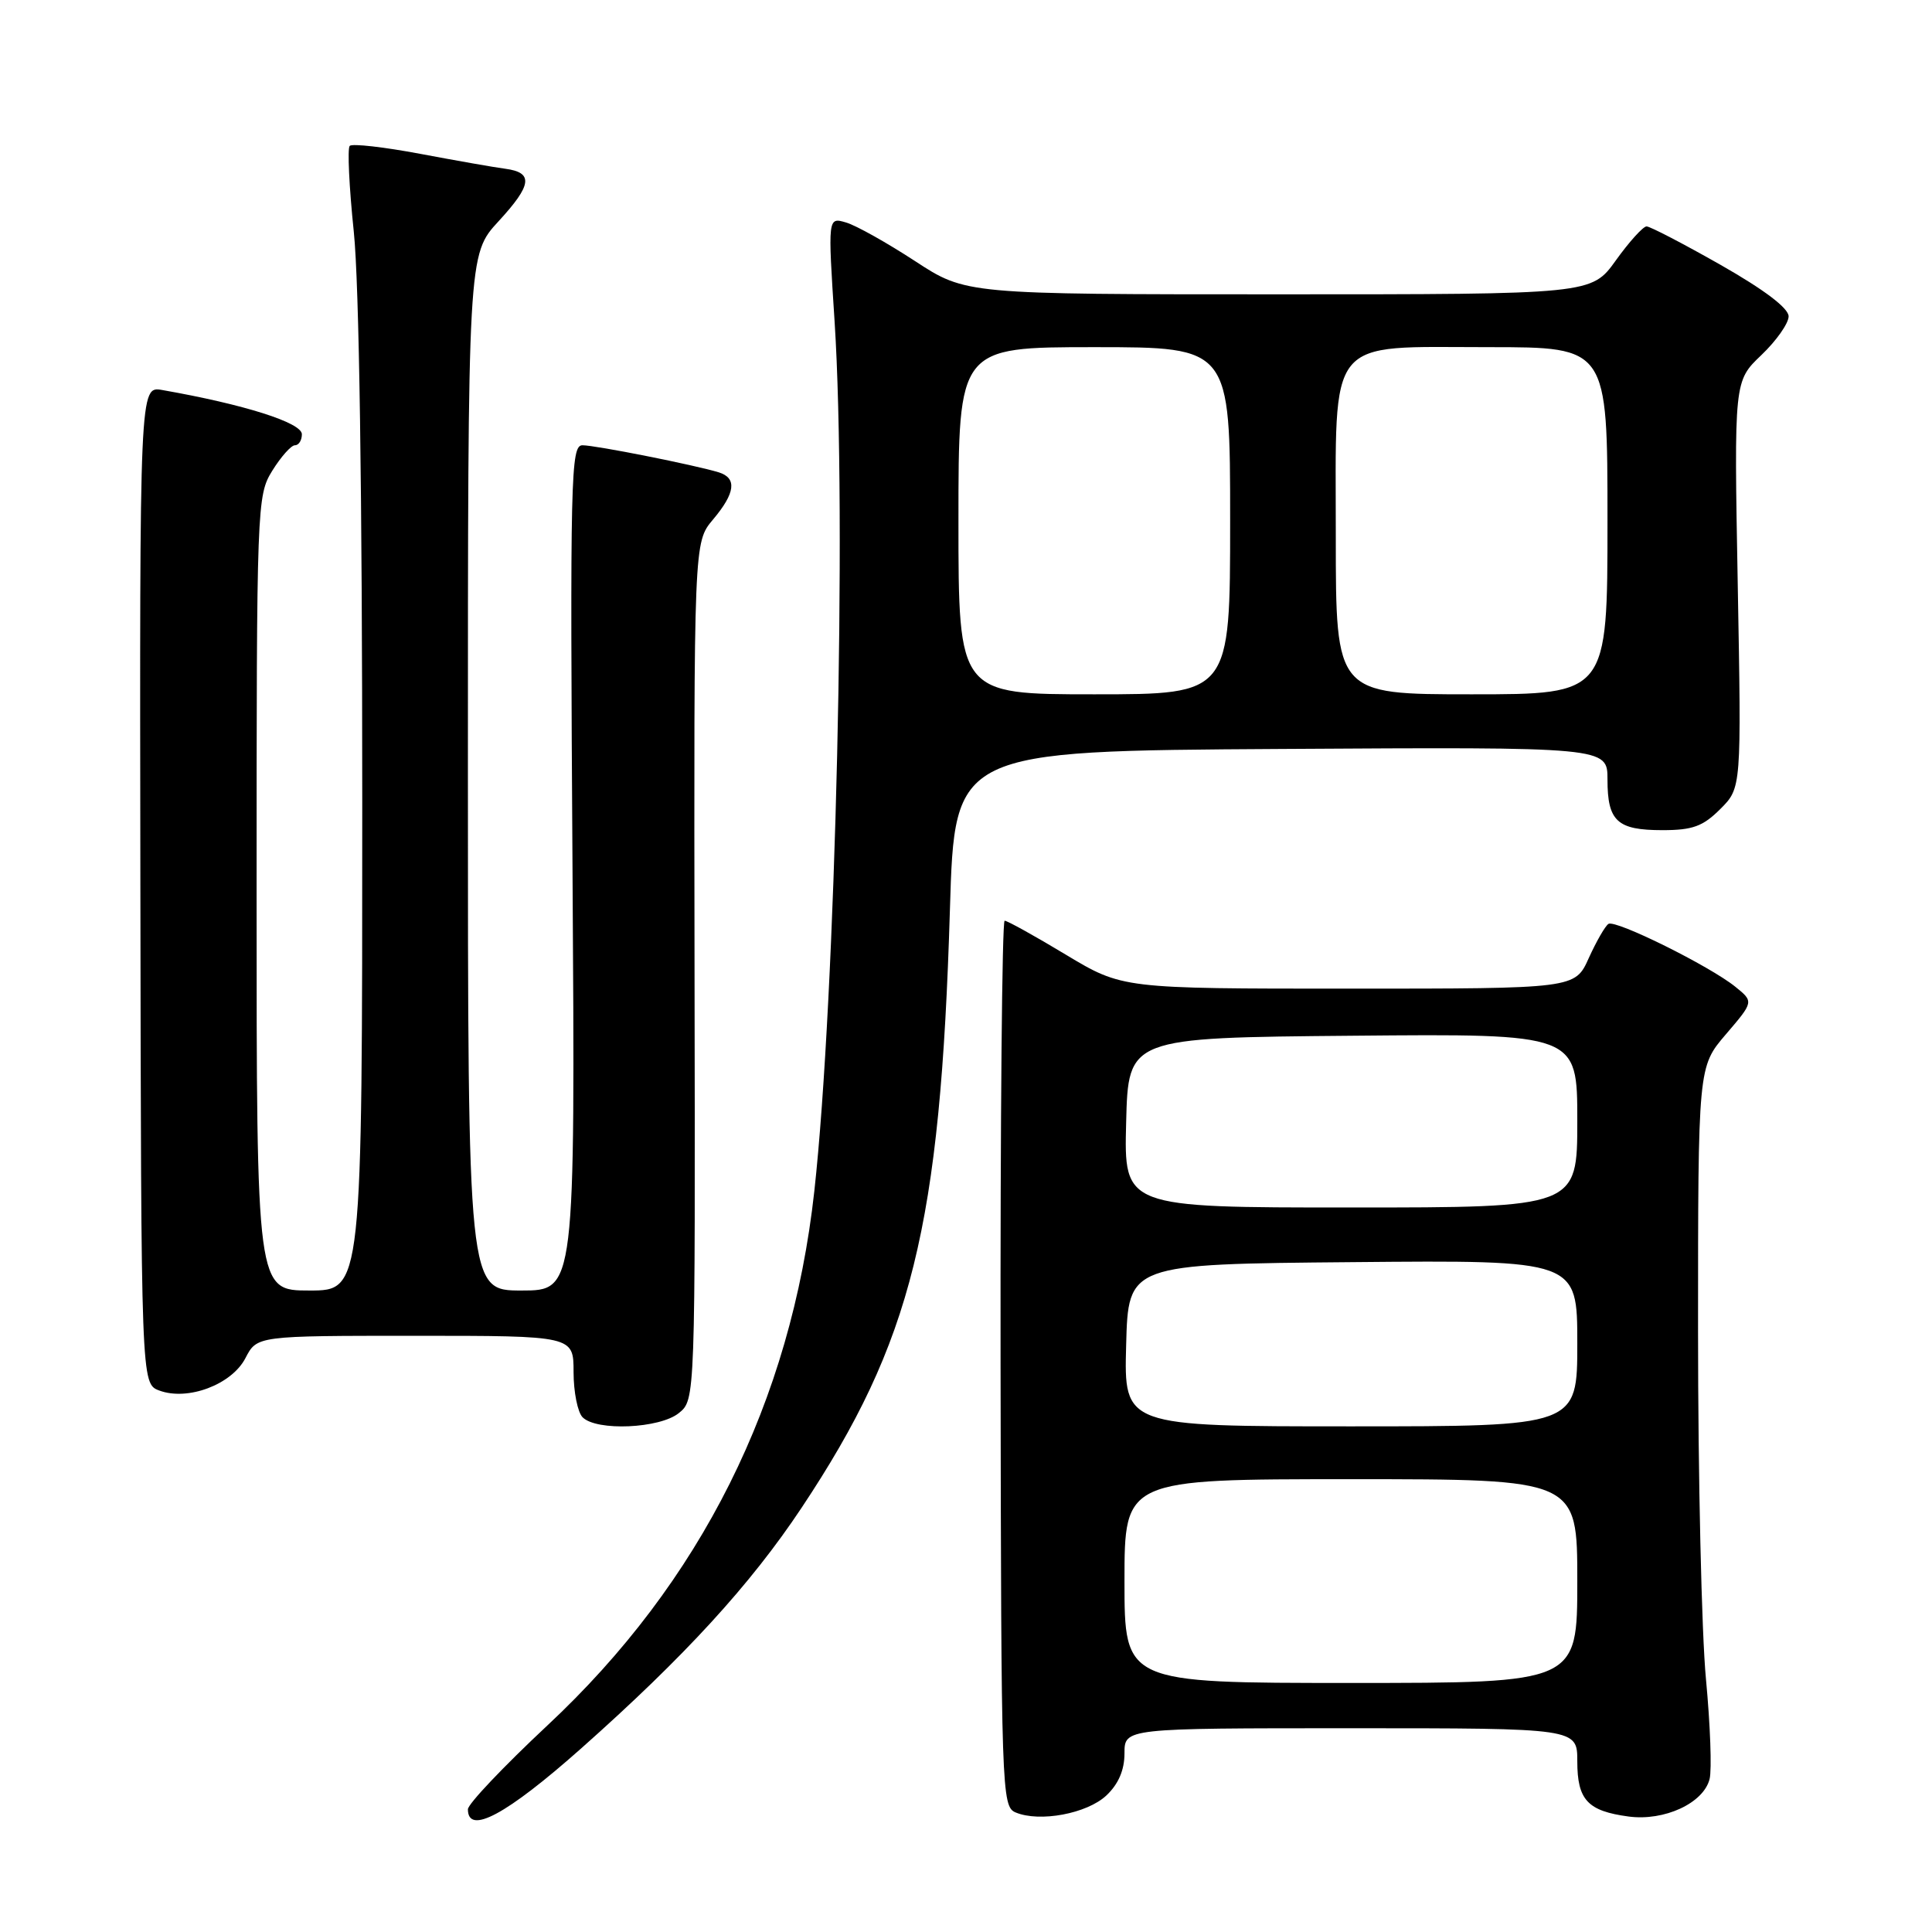 <?xml version="1.0" encoding="UTF-8" standalone="no"?>
<!DOCTYPE svg PUBLIC "-//W3C//DTD SVG 1.1//EN" "http://www.w3.org/Graphics/SVG/1.1/DTD/svg11.dtd" >
<svg xmlns="http://www.w3.org/2000/svg" xmlns:xlink="http://www.w3.org/1999/xlink" version="1.1" viewBox="0 0 256 256">
 <g >
 <path fill="currentColor"
d=" M 77.00 231.68 C 90.71 219.51 99.44 209.98 106.22 199.78 C 120.84 177.79 124.61 162.58 125.87 120.50 C 126.50 99.50 126.50 99.50 169.75 99.24 C 213.00 98.98 213.00 98.98 213.00 103.29 C 213.00 108.82 214.28 110.00 220.28 110.00 C 224.28 110.00 225.65 109.50 227.95 107.20 C 230.75 104.40 230.75 104.40 230.26 77.45 C 229.77 50.50 229.77 50.50 233.39 47.05 C 235.37 45.16 237.00 42.85 237.00 41.92 C 237.00 40.83 233.77 38.39 228.01 35.11 C 223.06 32.30 218.64 30.00 218.18 30.00 C 217.72 30.00 215.88 32.03 214.11 34.50 C 210.88 39.00 210.88 39.00 169.43 39.00 C 127.98 39.00 127.98 39.00 121.24 34.59 C 117.53 32.17 113.42 29.86 112.10 29.48 C 109.69 28.77 109.69 28.77 110.59 42.63 C 112.23 68.04 110.74 132.10 107.90 157.85 C 104.82 185.75 92.89 209.63 72.50 228.66 C 66.73 234.06 62.00 239.04 62.00 239.74 C 62.00 243.20 67.12 240.45 77.00 231.68 Z  M 146.60 237.91 C 148.20 236.40 149.00 234.54 149.00 232.33 C 149.00 229.00 149.00 229.00 179.00 229.00 C 209.00 229.00 209.00 229.00 209.00 233.38 C 209.00 238.50 210.36 239.97 215.80 240.70 C 220.53 241.33 225.73 238.93 226.53 235.73 C 226.84 234.50 226.62 228.55 226.05 222.50 C 225.47 216.45 225.00 195.72 225.00 176.43 C 225.00 141.36 225.00 141.36 228.69 137.05 C 232.39 132.73 232.39 132.73 229.94 130.75 C 226.55 128.01 214.09 121.83 213.13 122.42 C 212.70 122.69 211.53 124.73 210.52 126.95 C 208.70 131.00 208.70 131.00 178.71 131.00 C 148.72 131.00 148.72 131.00 141.23 126.50 C 137.12 124.02 133.47 122.00 133.12 122.00 C 132.78 122.00 132.54 148.41 132.58 180.68 C 132.66 237.55 132.72 239.38 134.58 240.16 C 137.77 241.49 144.03 240.32 146.60 237.91 Z  M 89.95 187.24 C 92.13 185.48 92.13 185.48 92.03 128.67 C 91.94 71.86 91.94 71.86 94.47 68.85 C 97.44 65.33 97.68 63.35 95.25 62.59 C 92.13 61.63 78.92 59.00 77.18 59.00 C 75.62 59.00 75.53 63.02 75.86 115.00 C 76.22 171.00 76.22 171.00 69.11 171.00 C 62.00 171.00 62.00 171.00 62.00 102.36 C 62.00 33.72 62.00 33.72 66.07 29.31 C 70.50 24.50 70.71 22.86 66.95 22.36 C 65.60 22.19 60.55 21.30 55.71 20.39 C 50.88 19.48 46.66 19.00 46.34 19.33 C 46.02 19.65 46.26 24.77 46.88 30.71 C 47.59 37.54 48.00 65.24 48.00 106.25 C 48.00 171.00 48.00 171.00 41.00 171.00 C 34.00 171.00 34.00 171.00 34.00 118.37 C 34.00 66.79 34.04 65.67 36.08 62.37 C 37.23 60.52 38.58 59.00 39.08 59.00 C 39.59 59.00 40.00 58.34 40.00 57.54 C 40.00 56.01 32.38 53.59 21.50 51.68 C 18.50 51.15 18.50 51.15 18.60 117.25 C 18.70 183.35 18.70 183.35 21.10 184.25 C 24.87 185.66 30.70 183.47 32.52 179.96 C 34.05 177.00 34.05 177.00 55.03 177.00 C 76.00 177.00 76.00 177.00 76.00 181.80 C 76.00 184.44 76.54 187.14 77.20 187.80 C 79.06 189.66 87.42 189.29 89.95 187.24 Z  M 127.00 69.00 C 127.00 46.00 127.00 46.00 145.00 46.00 C 163.00 46.00 163.00 46.00 163.00 69.00 C 163.00 92.00 163.00 92.00 145.00 92.00 C 127.00 92.00 127.00 92.00 127.00 69.00 Z  M 177.00 71.17 C 177.00 44.21 175.56 46.00 197.31 46.00 C 213.00 46.00 213.00 46.00 213.00 69.00 C 213.00 92.00 213.00 92.00 195.00 92.00 C 177.00 92.00 177.00 92.00 177.00 71.17 Z  M 149.00 209.50 C 149.00 196.00 149.00 196.00 179.00 196.00 C 209.00 196.00 209.00 196.00 209.00 209.50 C 209.00 223.00 209.00 223.00 179.00 223.00 C 149.00 223.00 149.00 223.00 149.00 209.50 Z  M 149.22 178.25 C 149.50 167.50 149.50 167.50 179.25 167.24 C 209.00 166.97 209.00 166.97 209.00 177.99 C 209.00 189.00 209.00 189.00 178.97 189.00 C 148.93 189.00 148.93 189.00 149.22 178.25 Z  M 149.22 148.75 C 149.50 137.50 149.50 137.50 179.25 137.24 C 209.00 136.97 209.00 136.97 209.00 148.49 C 209.00 160.00 209.00 160.00 178.97 160.00 C 148.93 160.00 148.93 160.00 149.22 148.75 Z "/>
</g>
</svg>